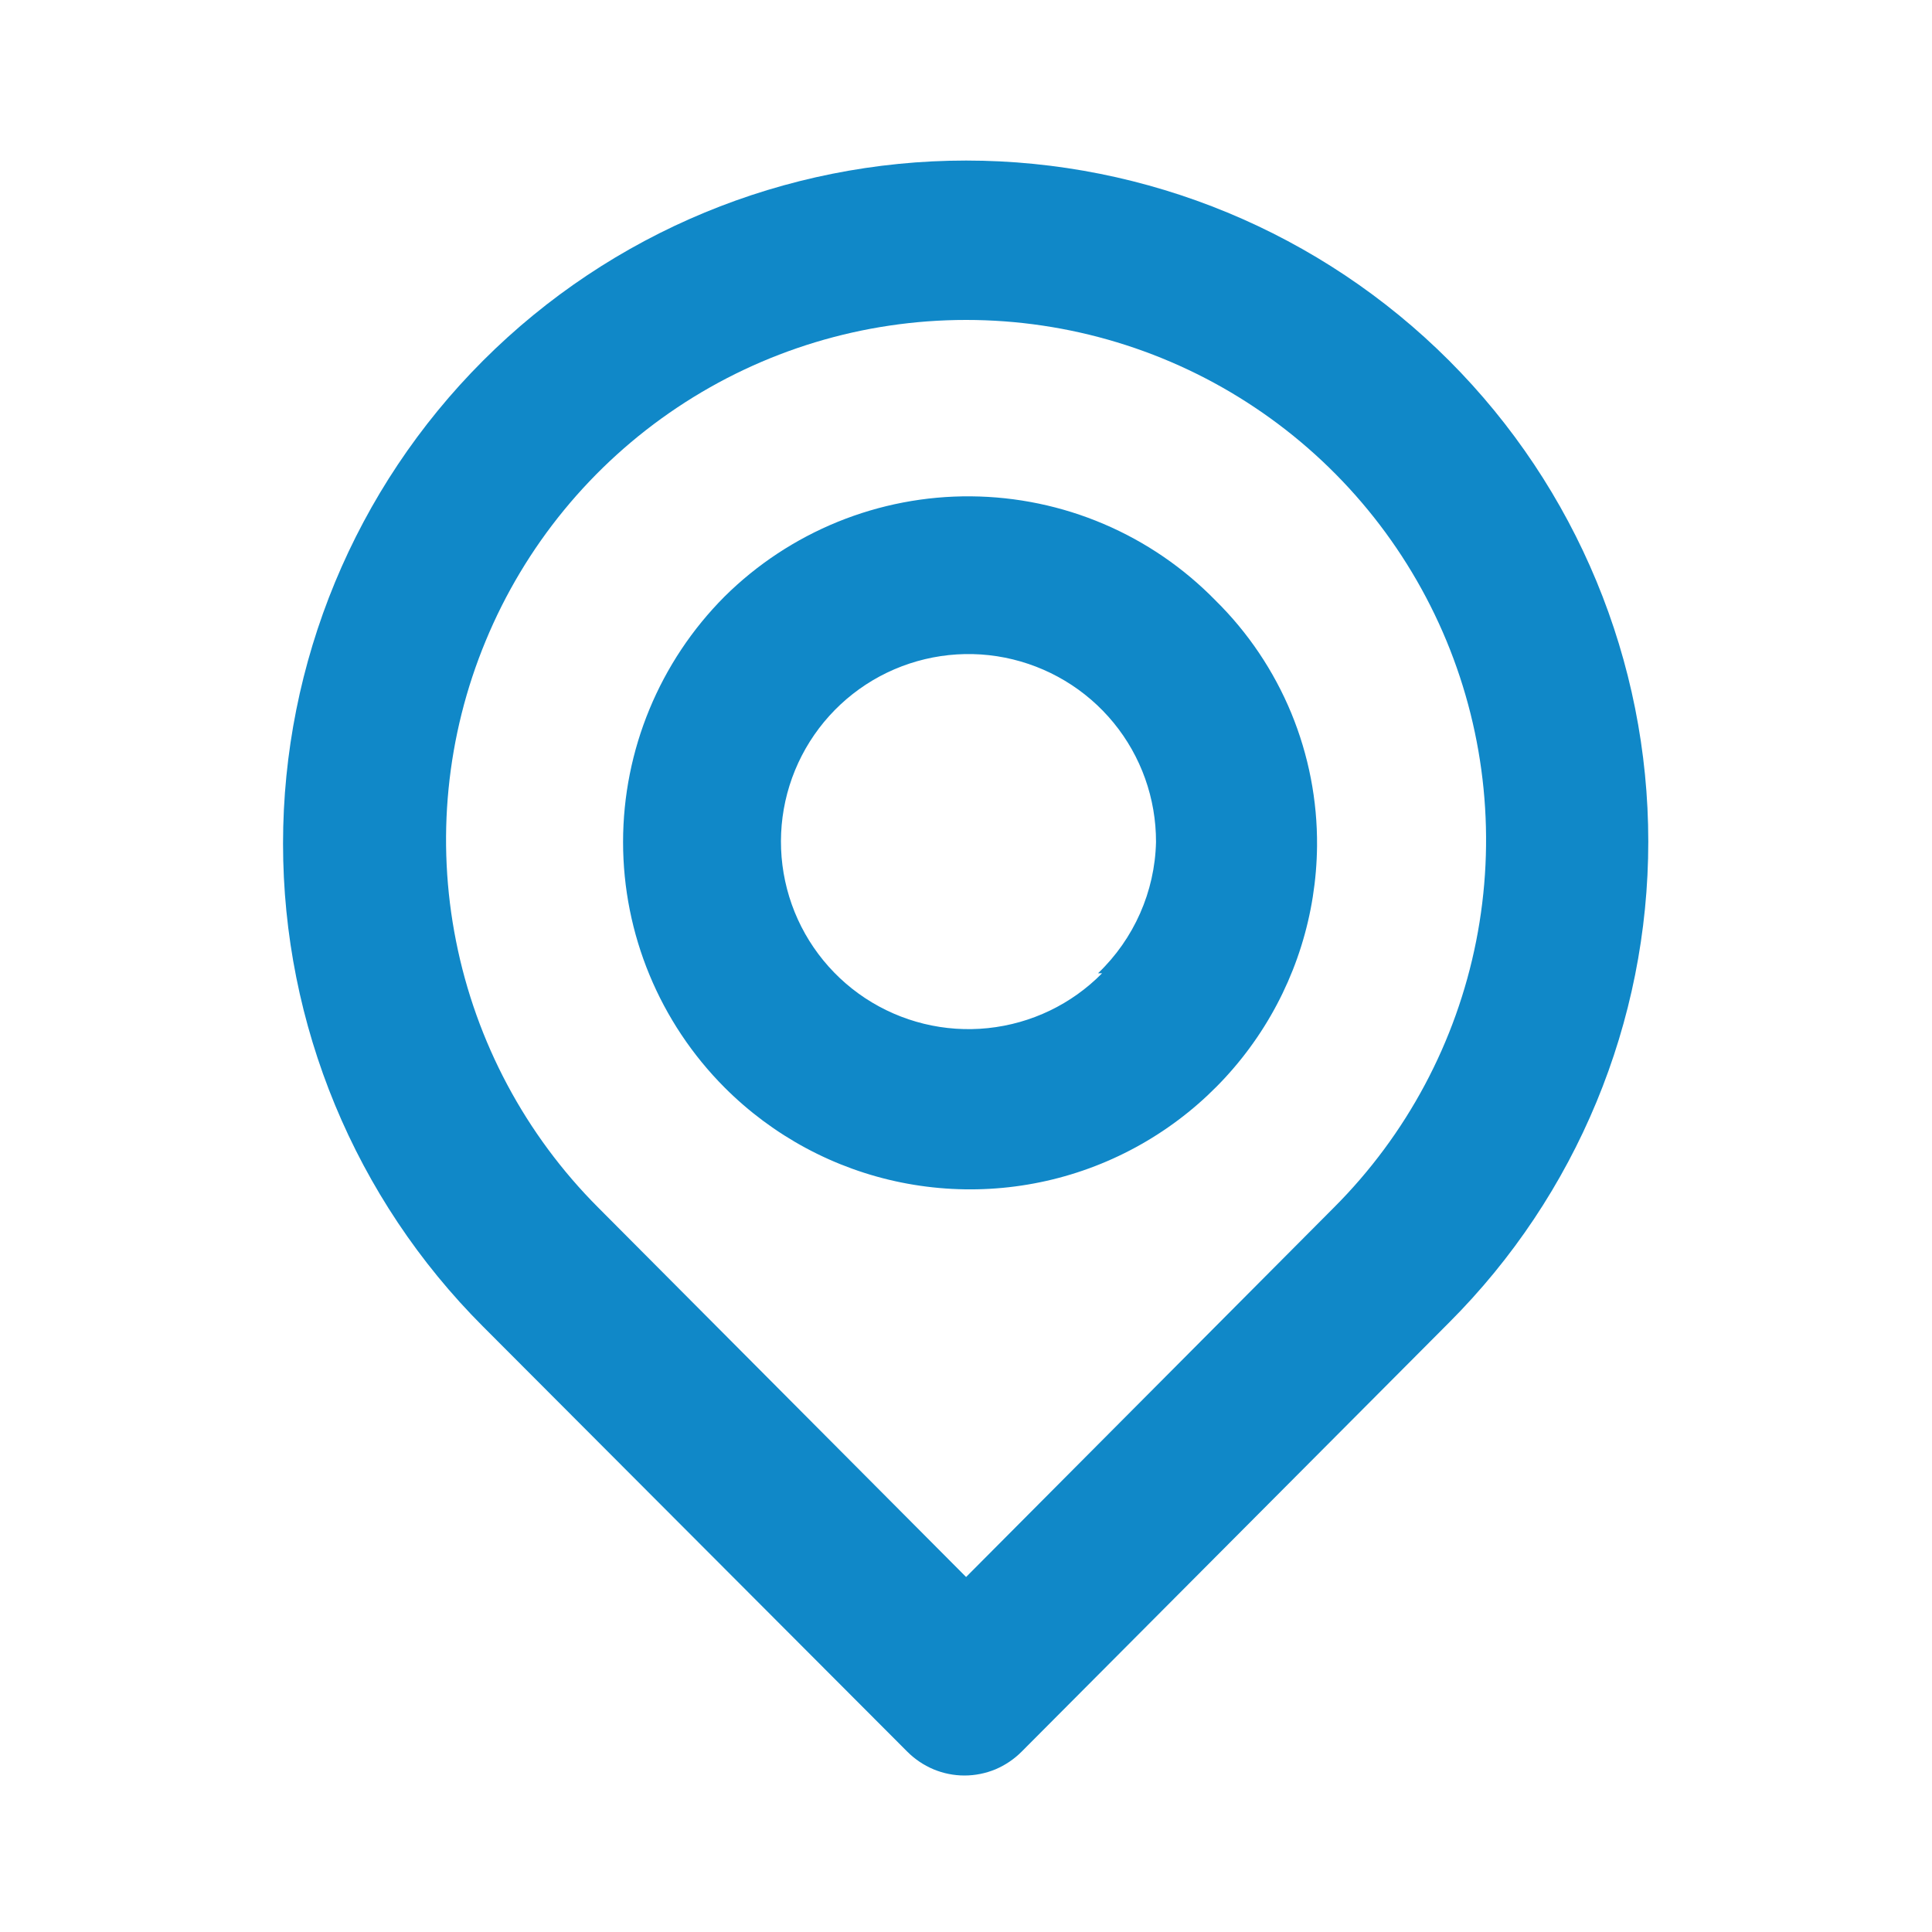<svg width="20" height="20" viewBox="0 0 20 20" fill="none" xmlns="http://www.w3.org/2000/svg">
<path d="M15.001 3.733C13.675 2.407 11.876 1.662 10.001 1.662C8.125 1.662 6.327 2.407 5.001 3.733C3.675 5.059 2.93 6.858 2.93 8.733C2.93 10.608 3.675 12.407 5.001 13.733L9.392 18.133C9.47 18.211 9.562 18.273 9.664 18.316C9.765 18.358 9.874 18.38 9.984 18.38C10.094 18.38 10.203 18.358 10.305 18.316C10.406 18.273 10.498 18.211 10.576 18.133L15.001 13.691C16.321 12.371 17.063 10.58 17.063 8.712C17.063 6.845 16.321 5.054 15.001 3.733ZM13.809 12.5L10.001 16.325L6.192 12.5C5.44 11.747 4.928 10.787 4.721 9.743C4.513 8.699 4.62 7.617 5.028 6.634C5.435 5.65 6.125 4.81 7.01 4.219C7.896 3.627 8.936 3.312 10.001 3.312C11.065 3.312 12.106 3.627 12.991 4.219C13.876 4.81 14.566 5.65 14.974 6.634C15.381 7.617 15.488 8.699 15.281 9.743C15.074 10.787 14.562 11.747 13.809 12.5ZM7.501 6.175C6.828 6.85 6.45 7.764 6.45 8.717C6.45 9.669 6.828 10.583 7.501 11.258C8.001 11.759 8.637 12.101 9.33 12.241C10.024 12.381 10.743 12.314 11.398 12.047C12.053 11.78 12.615 11.325 13.013 10.74C13.411 10.155 13.627 9.466 13.634 8.758C13.638 8.286 13.547 7.818 13.367 7.381C13.186 6.944 12.92 6.548 12.584 6.217C12.254 5.879 11.86 5.609 11.425 5.424C10.991 5.239 10.524 5.142 10.051 5.138C9.579 5.134 9.11 5.224 8.672 5.402C8.235 5.58 7.837 5.842 7.501 6.175ZM11.409 10.075C11.093 10.396 10.676 10.596 10.228 10.643C9.781 10.69 9.331 10.58 8.955 10.332C8.58 10.084 8.302 9.713 8.17 9.283C8.038 8.853 8.059 8.39 8.23 7.974C8.401 7.558 8.711 7.214 9.108 7.001C9.504 6.789 9.963 6.72 10.404 6.808C10.845 6.896 11.243 7.134 11.528 7.482C11.813 7.83 11.968 8.266 11.967 8.717C11.955 9.231 11.739 9.719 11.367 10.075H11.409Z" fill="#1088C8"/>
</svg>

